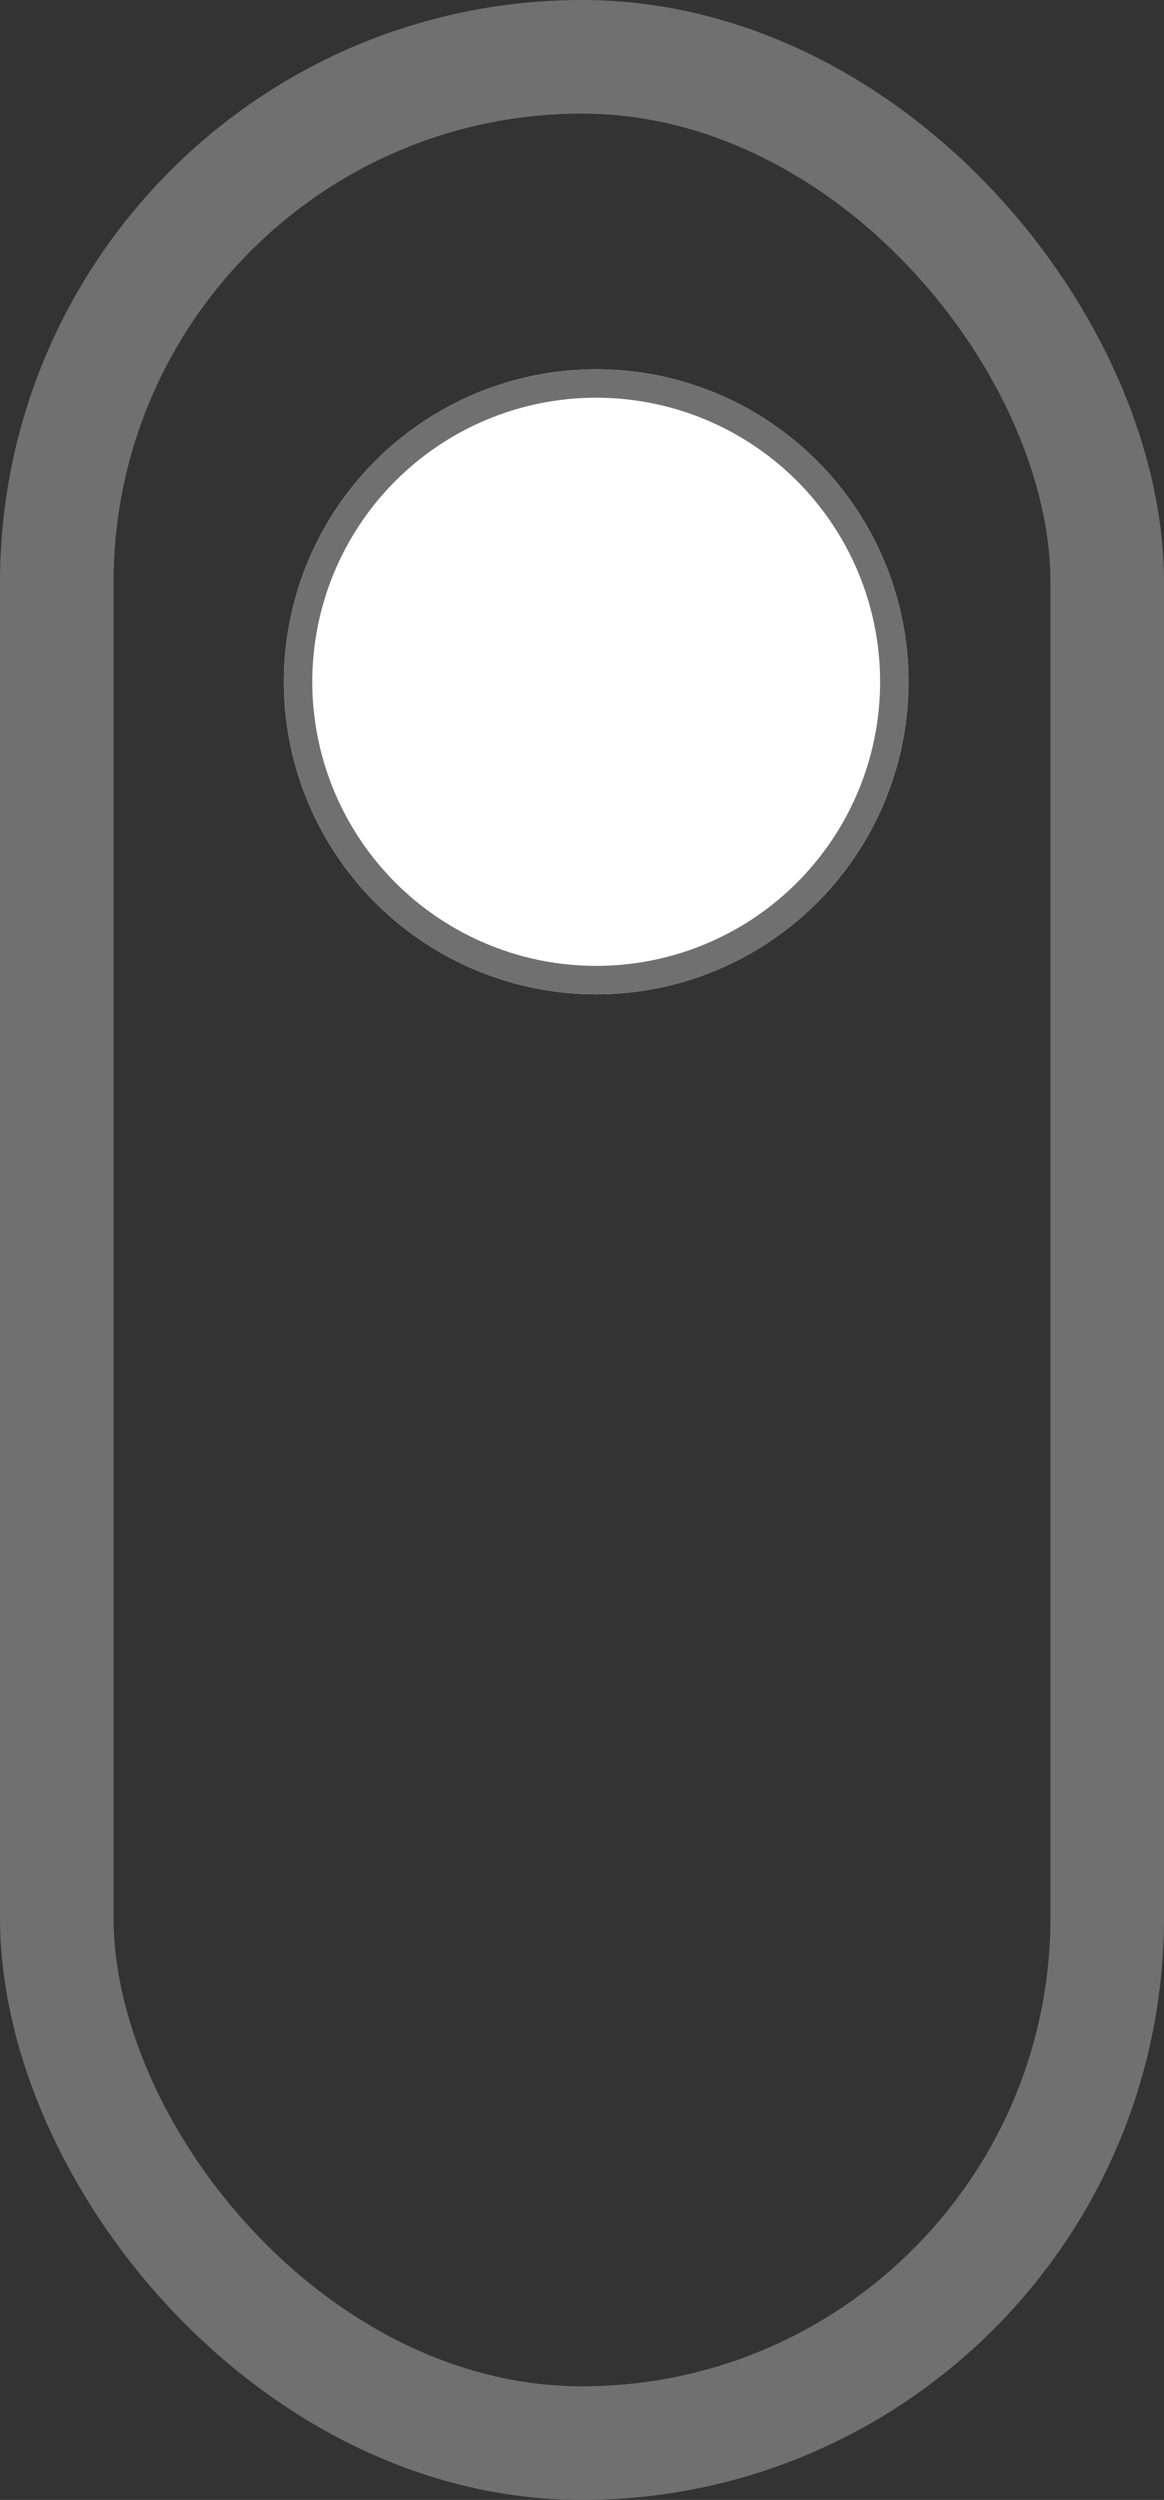 <svg xmlns="http://www.w3.org/2000/svg" width="41" height="88" viewBox="0 0 41 88">
  <rect x="0" y="0" width="41" height="88" fill="#333333" stroke="none"/>
  <g id="scroller" transform="translate(-918 -904)">
    <g id="Rectangle_6" data-name="Rectangle 6" transform="translate(918 904)" fill="none" stroke="#707070" stroke-width="4">
      <rect width="41" height="88" rx="20.5" stroke="none"/>
      <rect x="2" y="2" width="37" height="84" rx="18.5" fill="none"/>
    </g>
    <g id="Ellipse_7" data-name="Ellipse 7" transform="translate(928 917)" fill="#fff" stroke="#707070" stroke-width="1">
      <circle cx="11" cy="11" r="11" stroke="none"/>
      <circle cx="11" cy="11" r="10.5" fill="none"/>
    </g>
  </g>
</svg>
